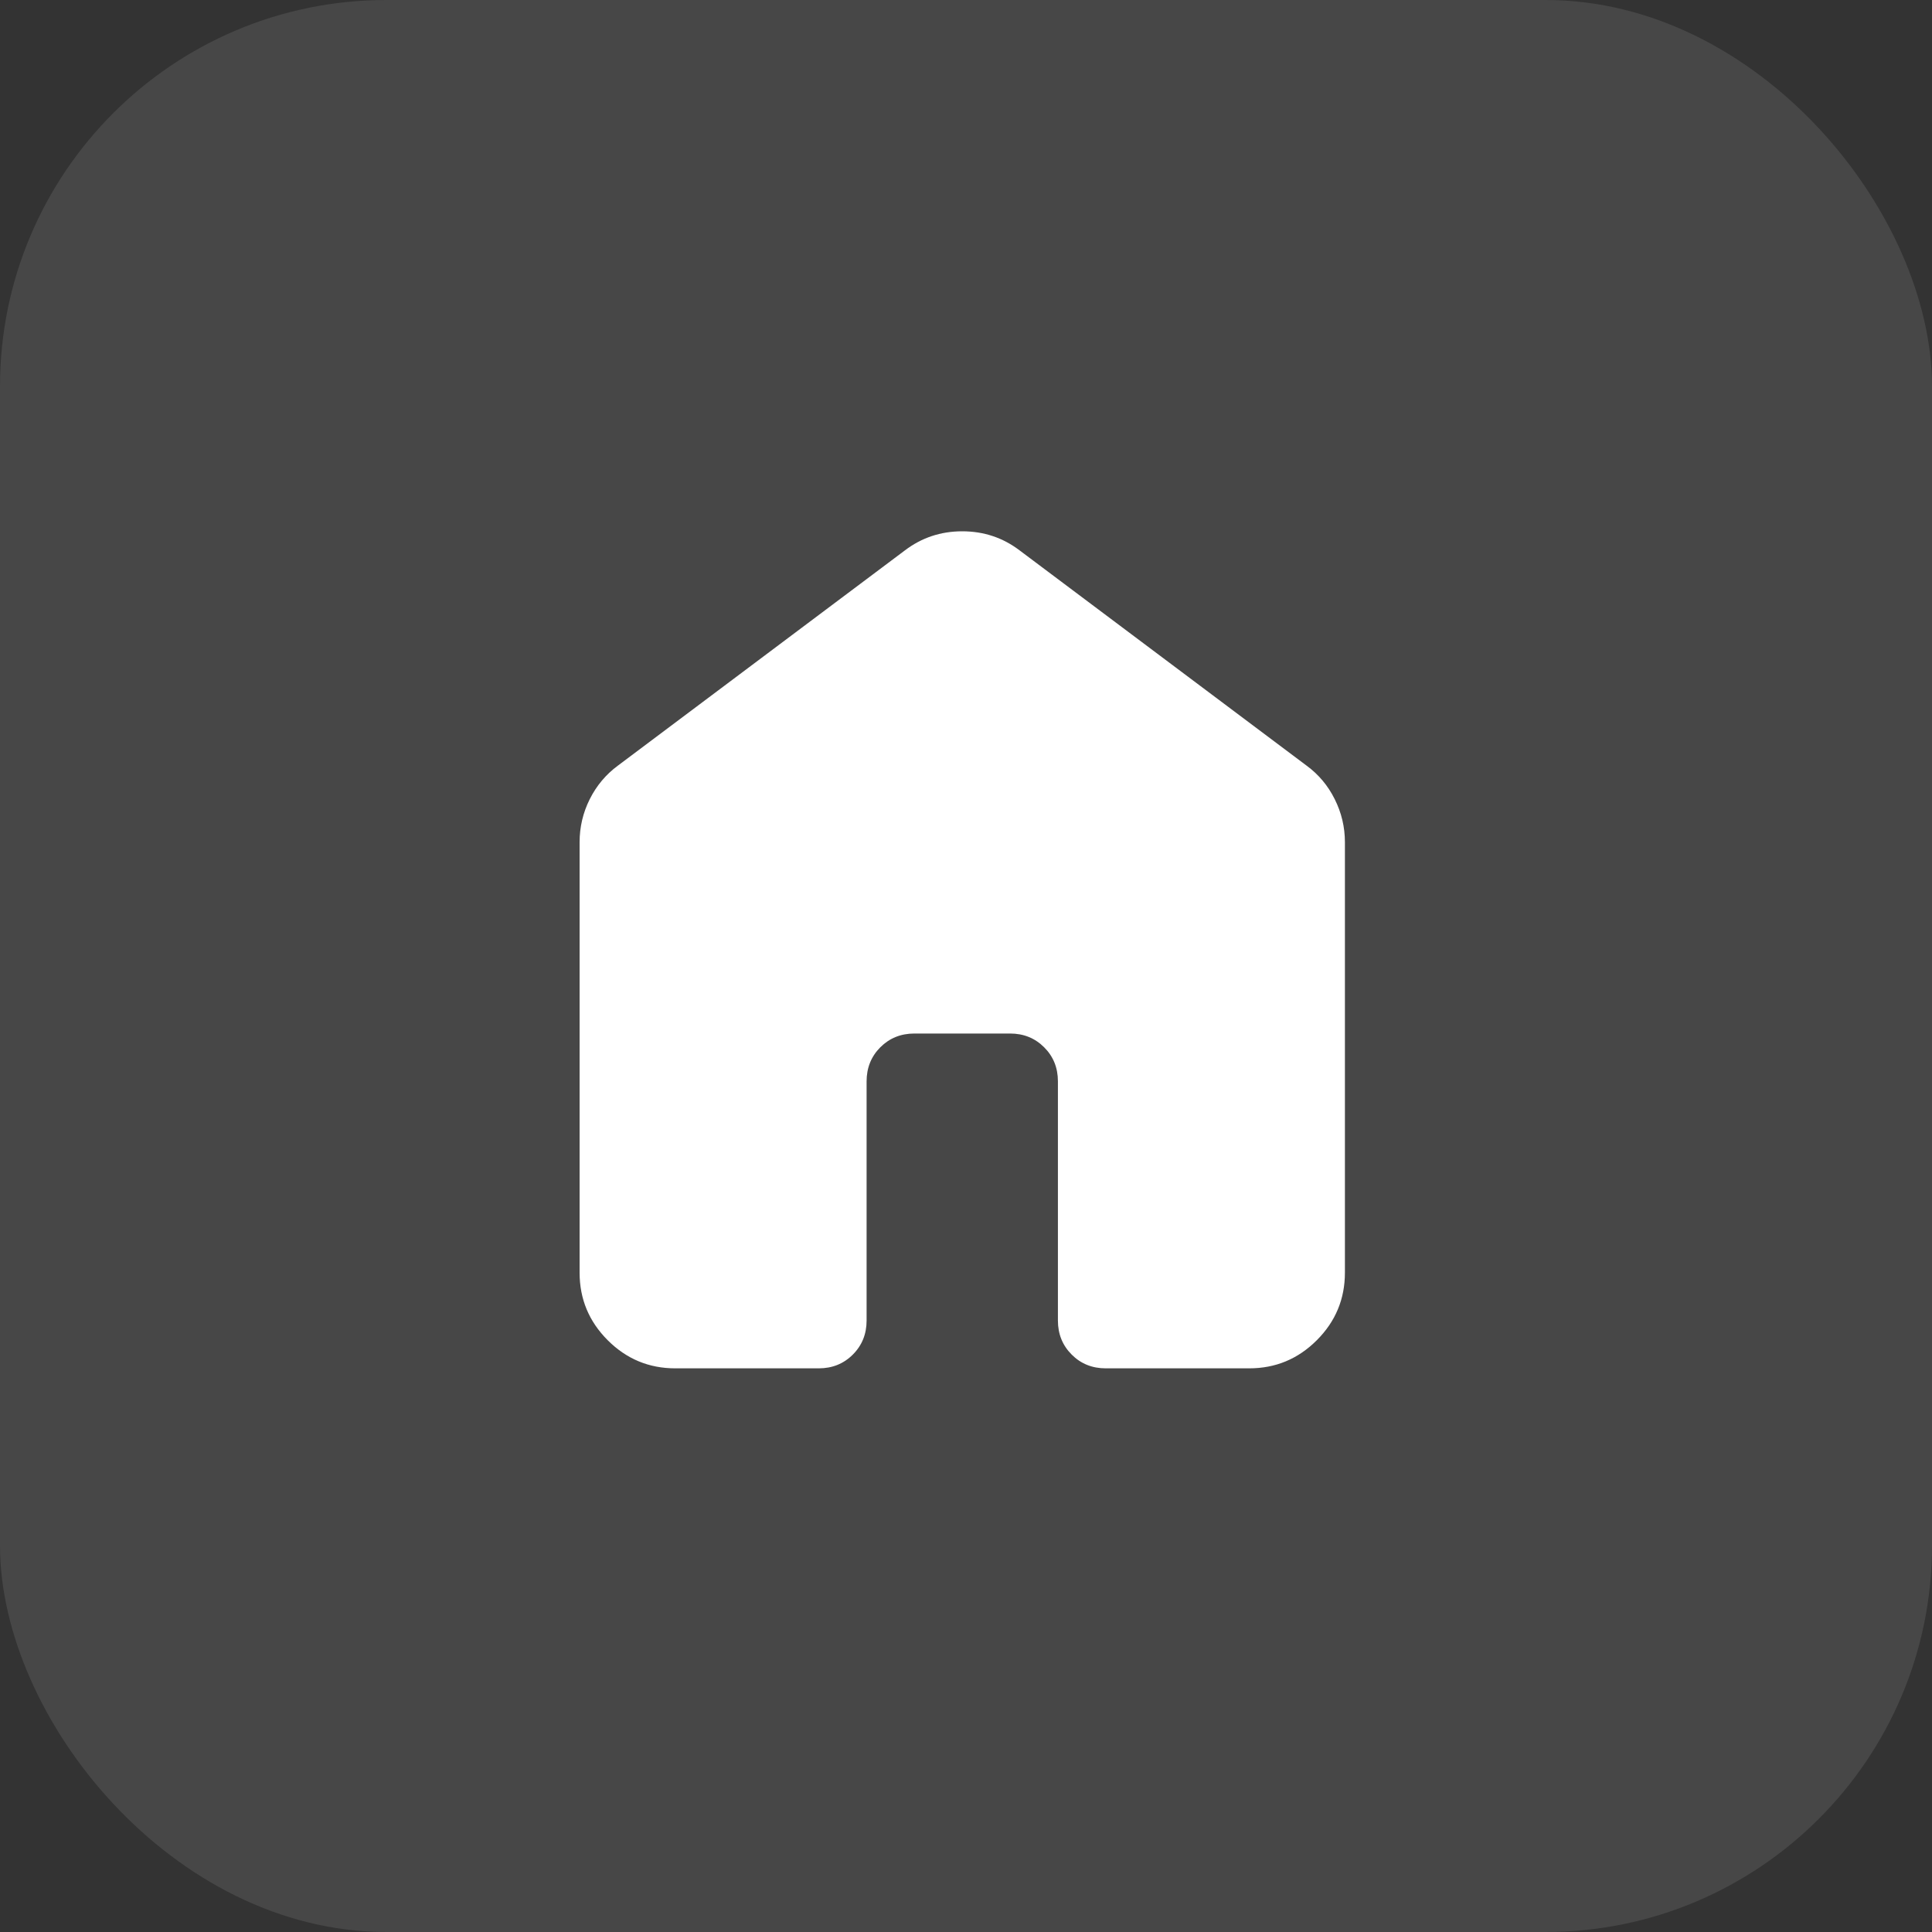 <svg width="40" height="40" viewBox="0 0 40 40" fill="none" xmlns="http://www.w3.org/2000/svg">
<rect x="0" y="0" width="40" height="40" fill="#333333" stroke="none"/>
<rect width="40" height="40" rx="8" fill="white" fill-opacity="0.1"/>
<path d="M12 26.349V17.437C12 17.123 12.07 16.826 12.21 16.546C12.351 16.265 12.545 16.034 12.792 15.852L18.734 11.396C19.081 11.132 19.477 11 19.922 11C20.368 11 20.764 11.132 21.111 11.396L27.052 15.852C27.3 16.034 27.494 16.265 27.634 16.546C27.774 16.826 27.845 17.123 27.845 17.437V26.349C27.845 26.894 27.651 27.36 27.263 27.748C26.875 28.136 26.409 28.33 25.864 28.33H22.893C22.613 28.33 22.377 28.235 22.188 28.045C21.998 27.855 21.903 27.62 21.903 27.34V22.388C21.903 22.108 21.808 21.872 21.618 21.683C21.428 21.493 21.193 21.398 20.913 21.398H18.932C18.651 21.398 18.416 21.493 18.226 21.683C18.037 21.872 17.942 22.108 17.942 22.388V27.34C17.942 27.62 17.847 27.855 17.657 28.045C17.467 28.235 17.232 28.33 16.951 28.33H13.981C13.436 28.33 12.97 28.136 12.582 27.748C12.194 27.36 12 26.894 12 26.349Z" fill="white"/>
</svg>
